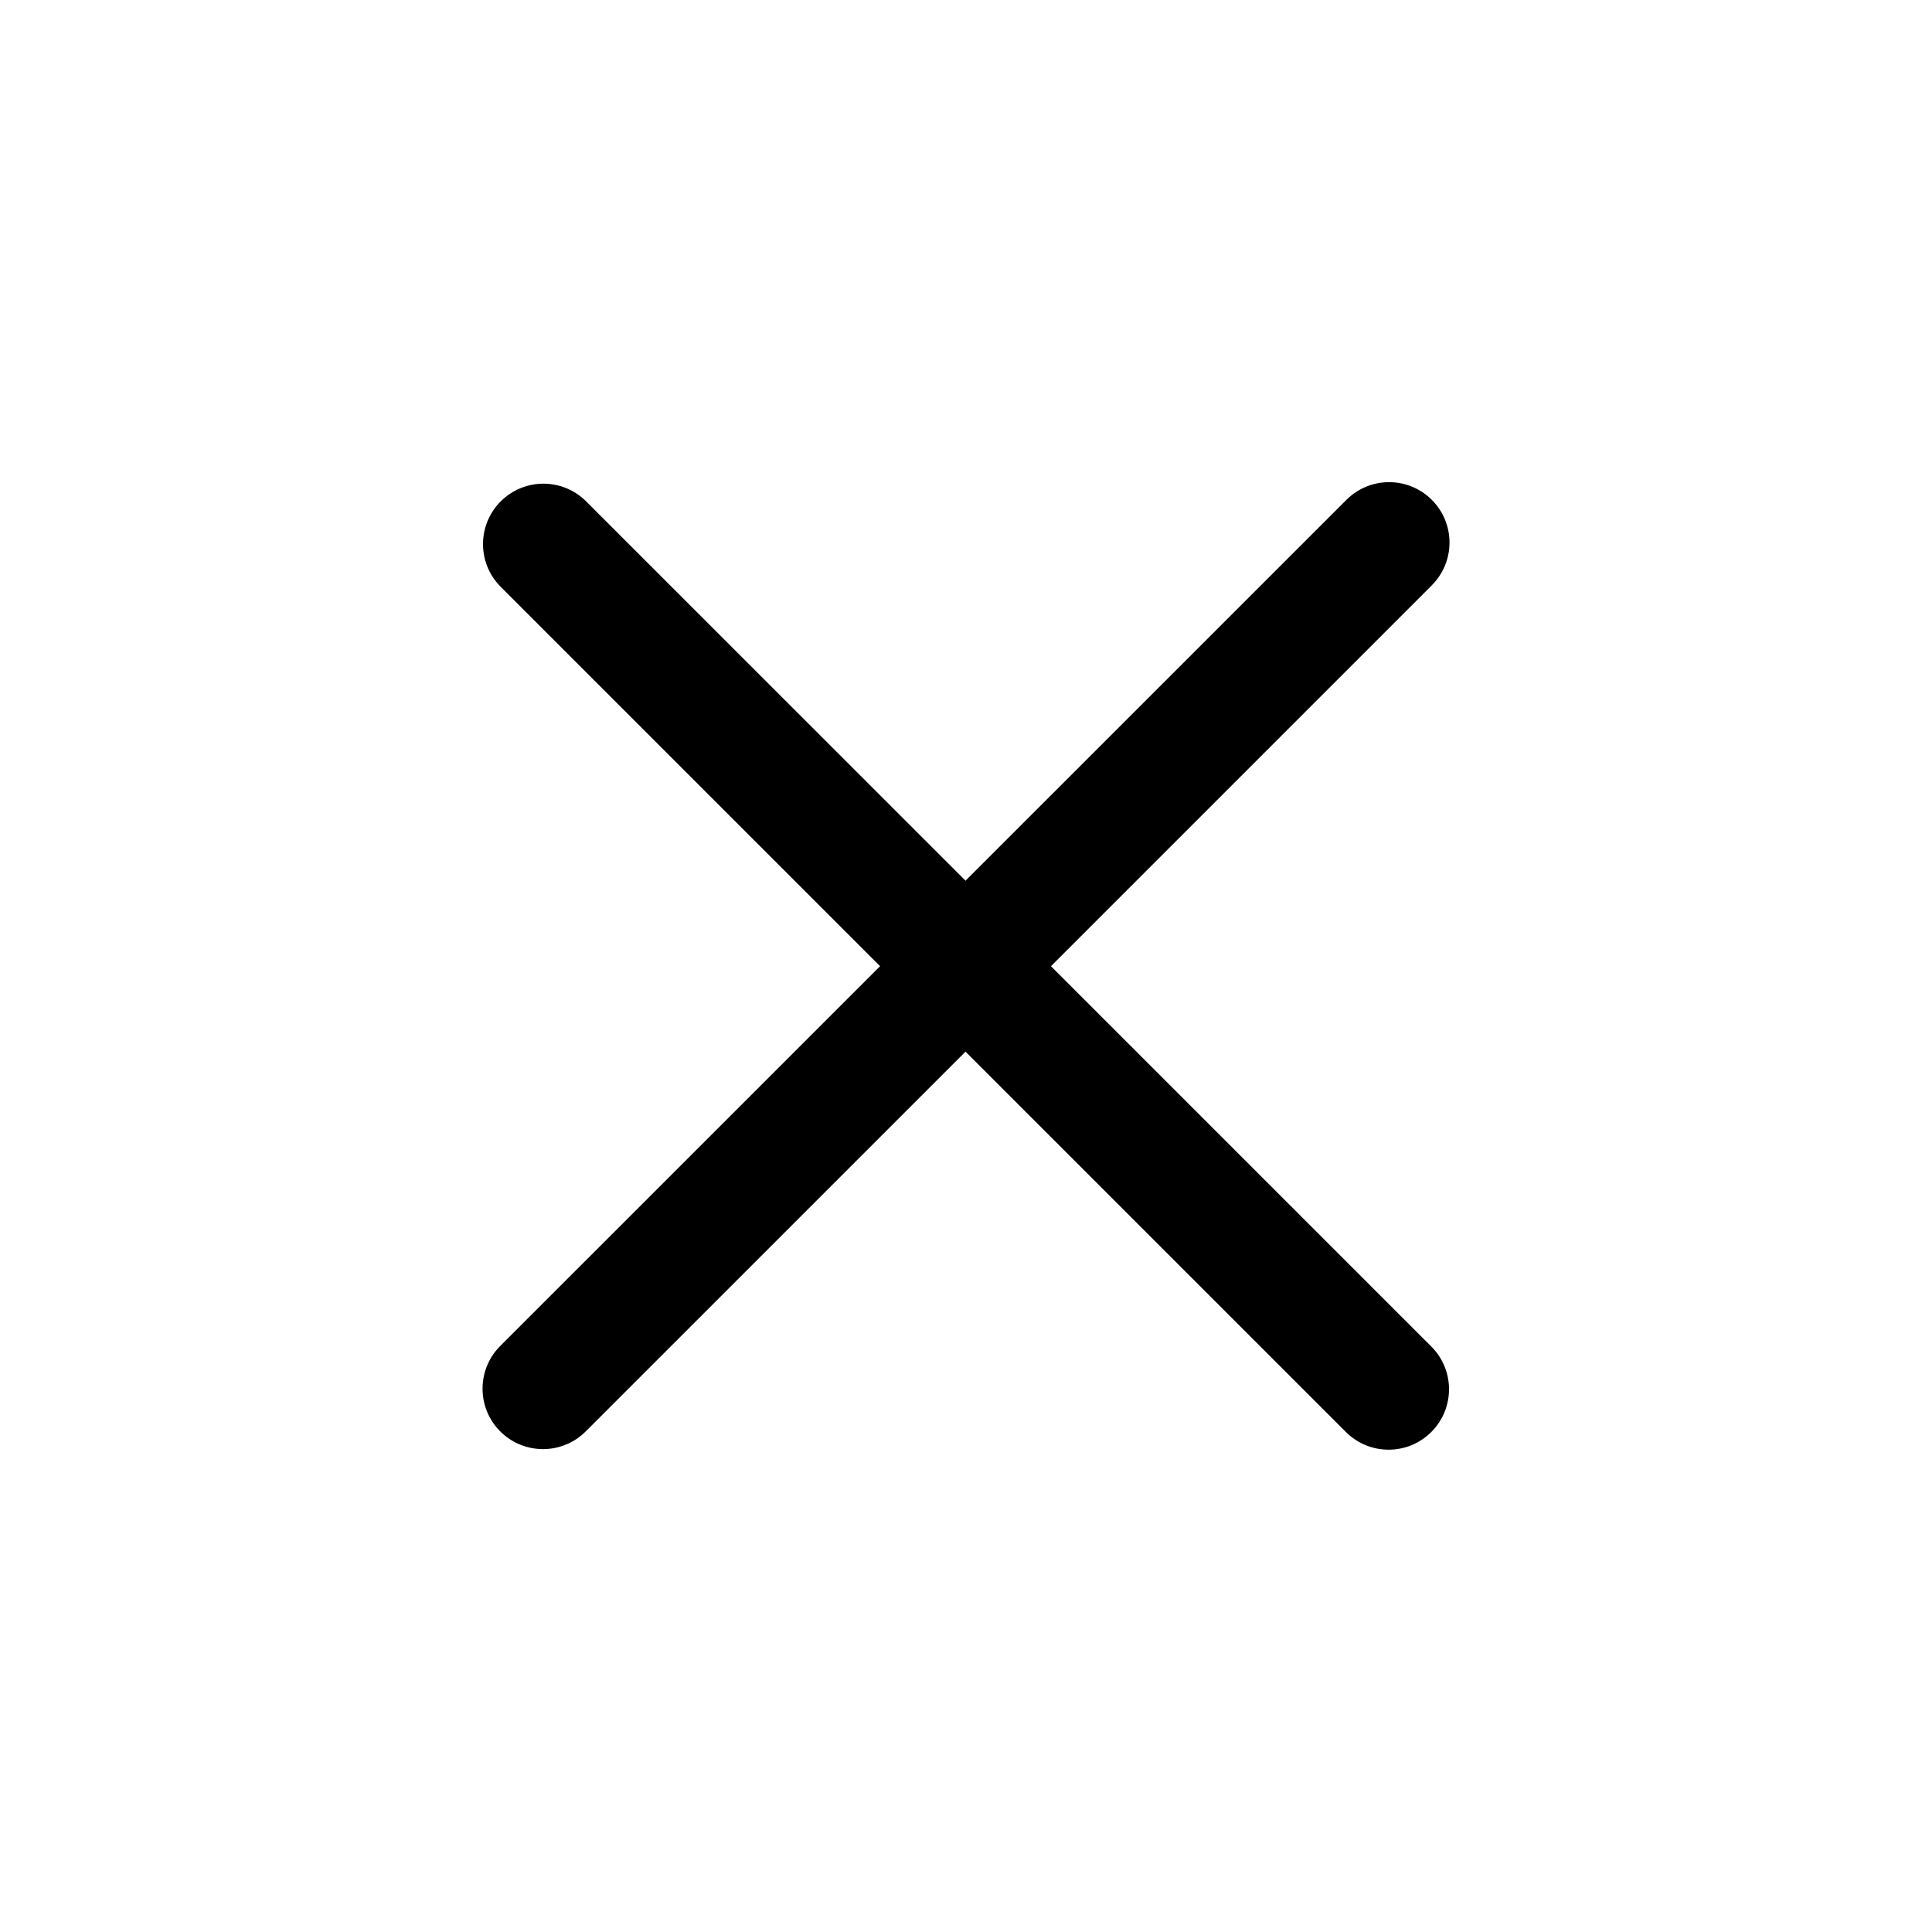 <svg width="32" height="32" viewBox="0 0 32 32" fill="none" xmlns="http://www.w3.org/2000/svg">
<path fill-rule="evenodd" clip-rule="evenodd" d="M23.707 23.718V23.718C23.317 24.109 22.683 24.109 22.292 23.718C22.292 23.718 22.292 23.718 22.292 23.718L15.992 17.418L9.698 23.712V23.712C9.305 24.101 8.671 24.098 8.282 23.705C7.896 23.315 7.896 22.687 8.282 22.297L14.577 16.003L8.283 9.709V9.709C7.898 9.313 7.907 8.679 8.304 8.294C8.692 7.917 9.31 7.917 9.698 8.294L15.992 14.587L22.291 8.289V8.289C22.676 7.893 23.31 7.884 23.706 8.27C24.102 8.656 24.11 9.289 23.724 9.685C23.718 9.692 23.712 9.698 23.706 9.704L17.407 16.003L23.707 22.303V22.303C24.098 22.693 24.098 23.327 23.707 23.718C23.707 23.718 23.707 23.718 23.707 23.718L23.707 23.718Z" fill="black"/>
</svg>
